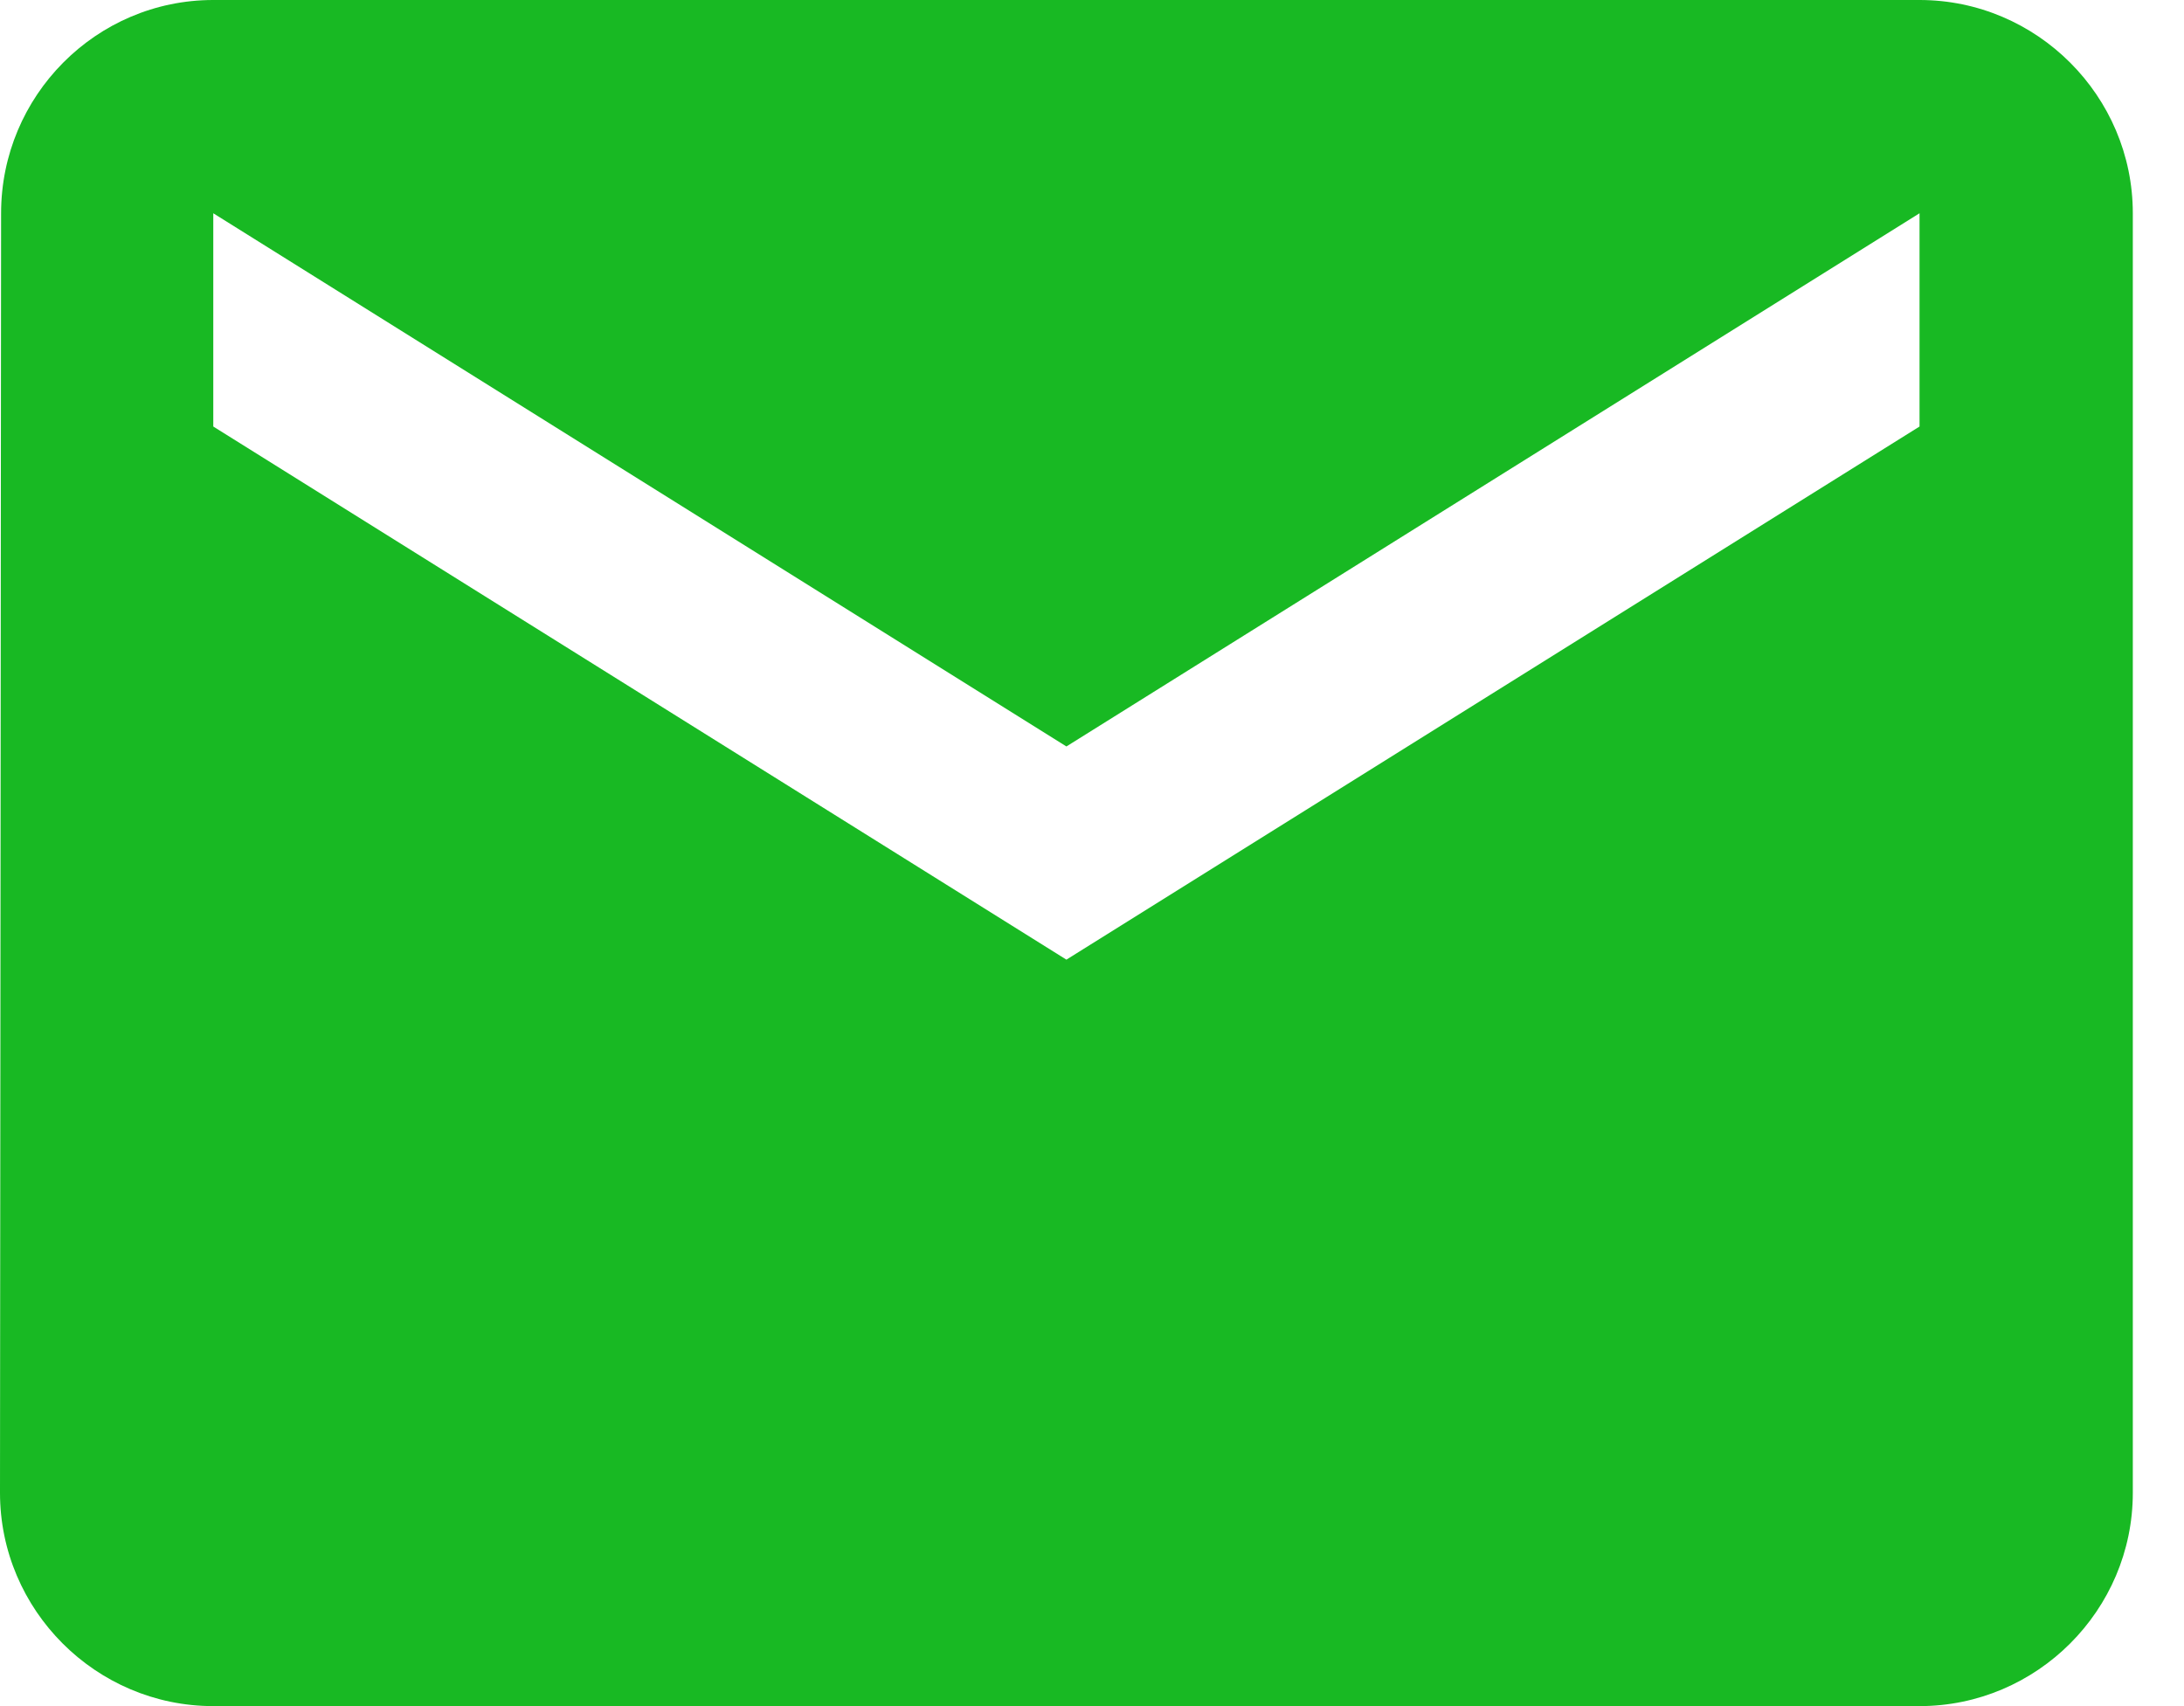 <svg width="32" height="25" viewBox="0 0 32 25" fill="none" xmlns="http://www.w3.org/2000/svg">
<path d="M28.125 0H3.125C1.406 0 0.016 1.406 0.016 3.125L-0 21.875C-0 23.594 1.406 25 3.125 25H28.125C29.844 25 31.25 23.594 31.25 21.875V3.125C31.25 1.406 29.844 0 28.125 0ZM28.125 6.25L15.625 14.062L3.125 6.25V3.125L15.625 10.938L28.125 3.125V6.25Z" fill="#18B923"/>
</svg>

